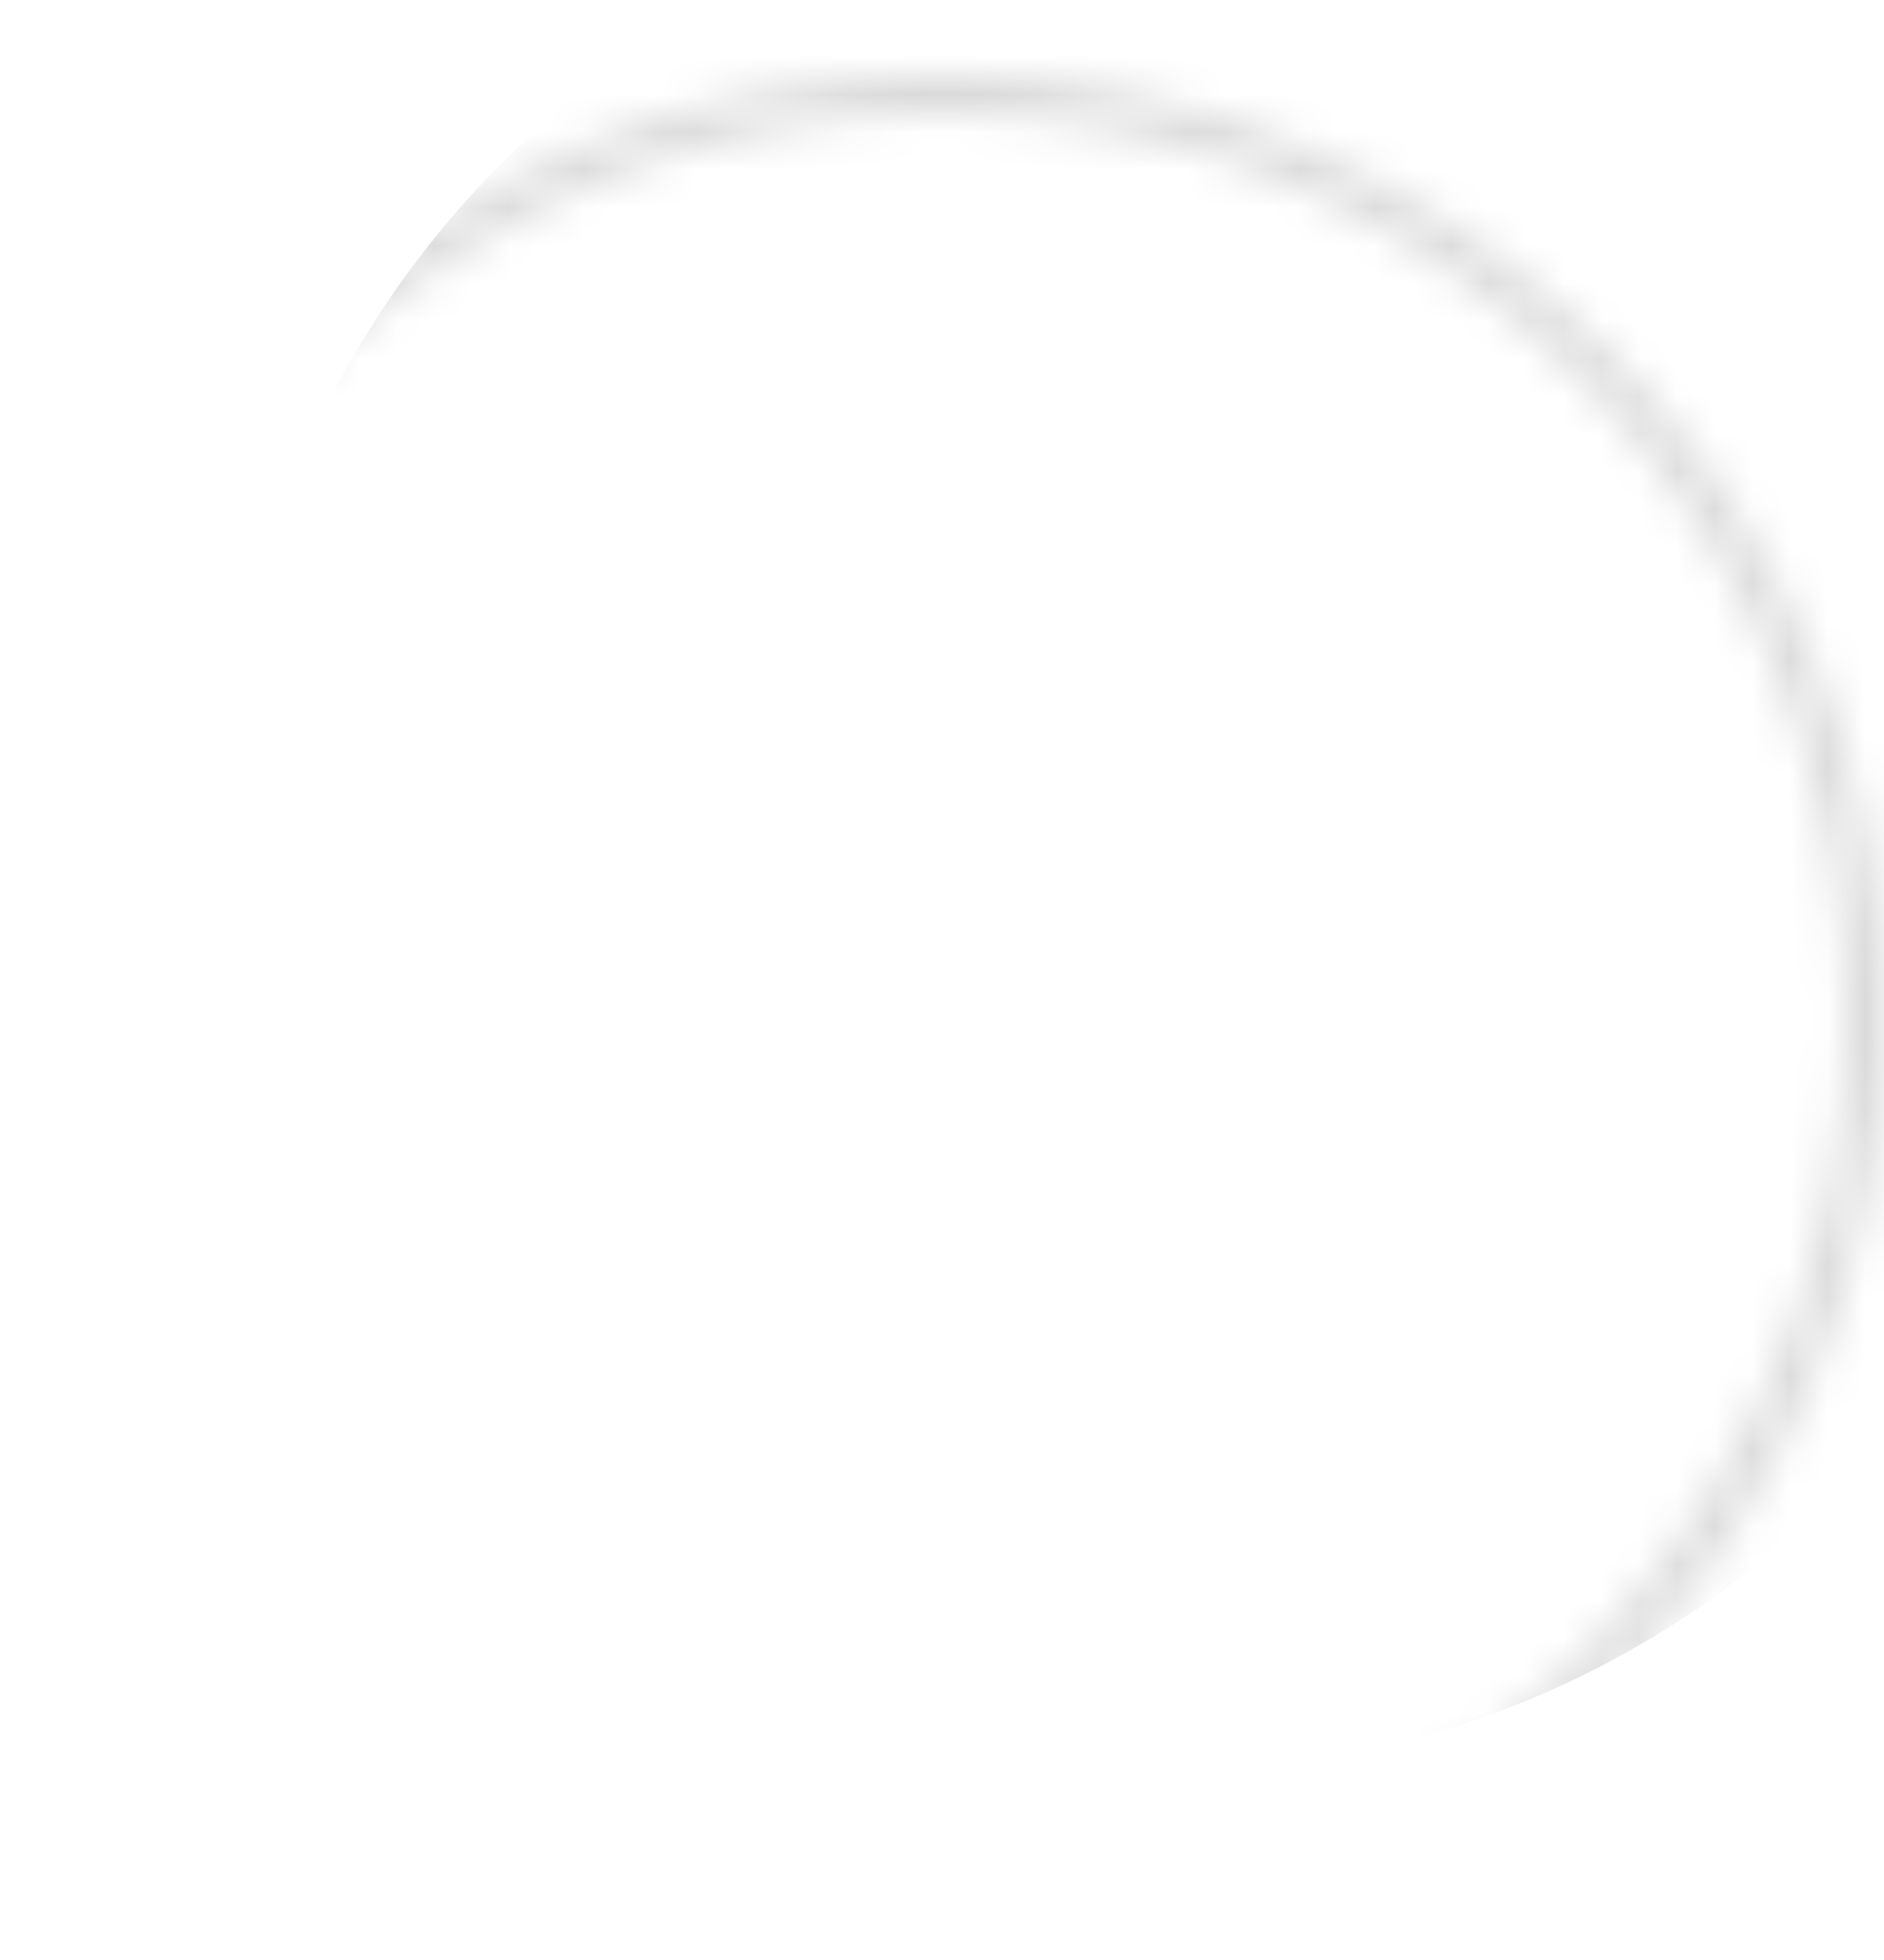 <svg width="50" height="52" viewBox="0 0 50 52" fill="none" xmlns="http://www.w3.org/2000/svg">
<mask id="mask0_292_293" style="mask-type:alpha" maskUnits="userSpaceOnUse" x="0" y="2" width="50" height="50">
<circle cx="25" cy="27" r="24.5" stroke="white"/>
</mask>
<g mask="url(#mask0_292_293)">
<g filter="url(#filter0_f_292_293)">
<circle cx="31" cy="22" r="25" fill="#D9D9D9"/>
</g>
</g>
<mask id="mask1_292_293" style="mask-type:alpha" maskUnits="userSpaceOnUse" x="8" y="0" width="39" height="39">
<g clip-path="url(#clip0_292_293)">
<path d="M39.167 19.5C39.167 17.942 37.892 16.666 36.333 16.666H13.667C12.108 16.666 10.833 17.942 10.833 19.5V36.5C10.833 38.058 12.108 39.333 13.667 39.333H36.333C37.892 39.333 39.167 38.058 39.167 36.5V19.5ZM36.333 19.5L25 26.583L13.667 19.5H36.333ZM36.333 36.5H13.667V22.333L25 29.416L36.333 22.333V36.5Z" fill="white"/>
</g>
</mask>
<g mask="url(#mask1_292_293)">
<g filter="url(#filter1_f_292_293)">
<circle cx="27.512" cy="20.512" r="14.512" fill="white"/>
</g>
</g>
<defs>
<filter id="filter0_f_292_293" x="-33.4" y="-42.4" width="128.8" height="128.8" filterUnits="userSpaceOnUse" color-interpolation-filters="sRGB">
<feFlood flood-opacity="0" result="BackgroundImageFix"/>
<feBlend mode="normal" in="SourceGraphic" in2="BackgroundImageFix" result="shape"/>
<feGaussianBlur stdDeviation="19.7" result="effect1_foregroundBlur_292_293"/>
</filter>
<filter id="filter1_f_292_293" x="-1.5" y="-8.5" width="58.024" height="58.024" filterUnits="userSpaceOnUse" color-interpolation-filters="sRGB">
<feFlood flood-opacity="0" result="BackgroundImageFix"/>
<feBlend mode="normal" in="SourceGraphic" in2="BackgroundImageFix" result="shape"/>
<feGaussianBlur stdDeviation="7.25" result="effect1_foregroundBlur_292_293"/>
</filter>
<clipPath id="clip0_292_293">
<rect width="39" height="39" fill="white" transform="translate(8)"/>
</clipPath>
</defs>
</svg>
